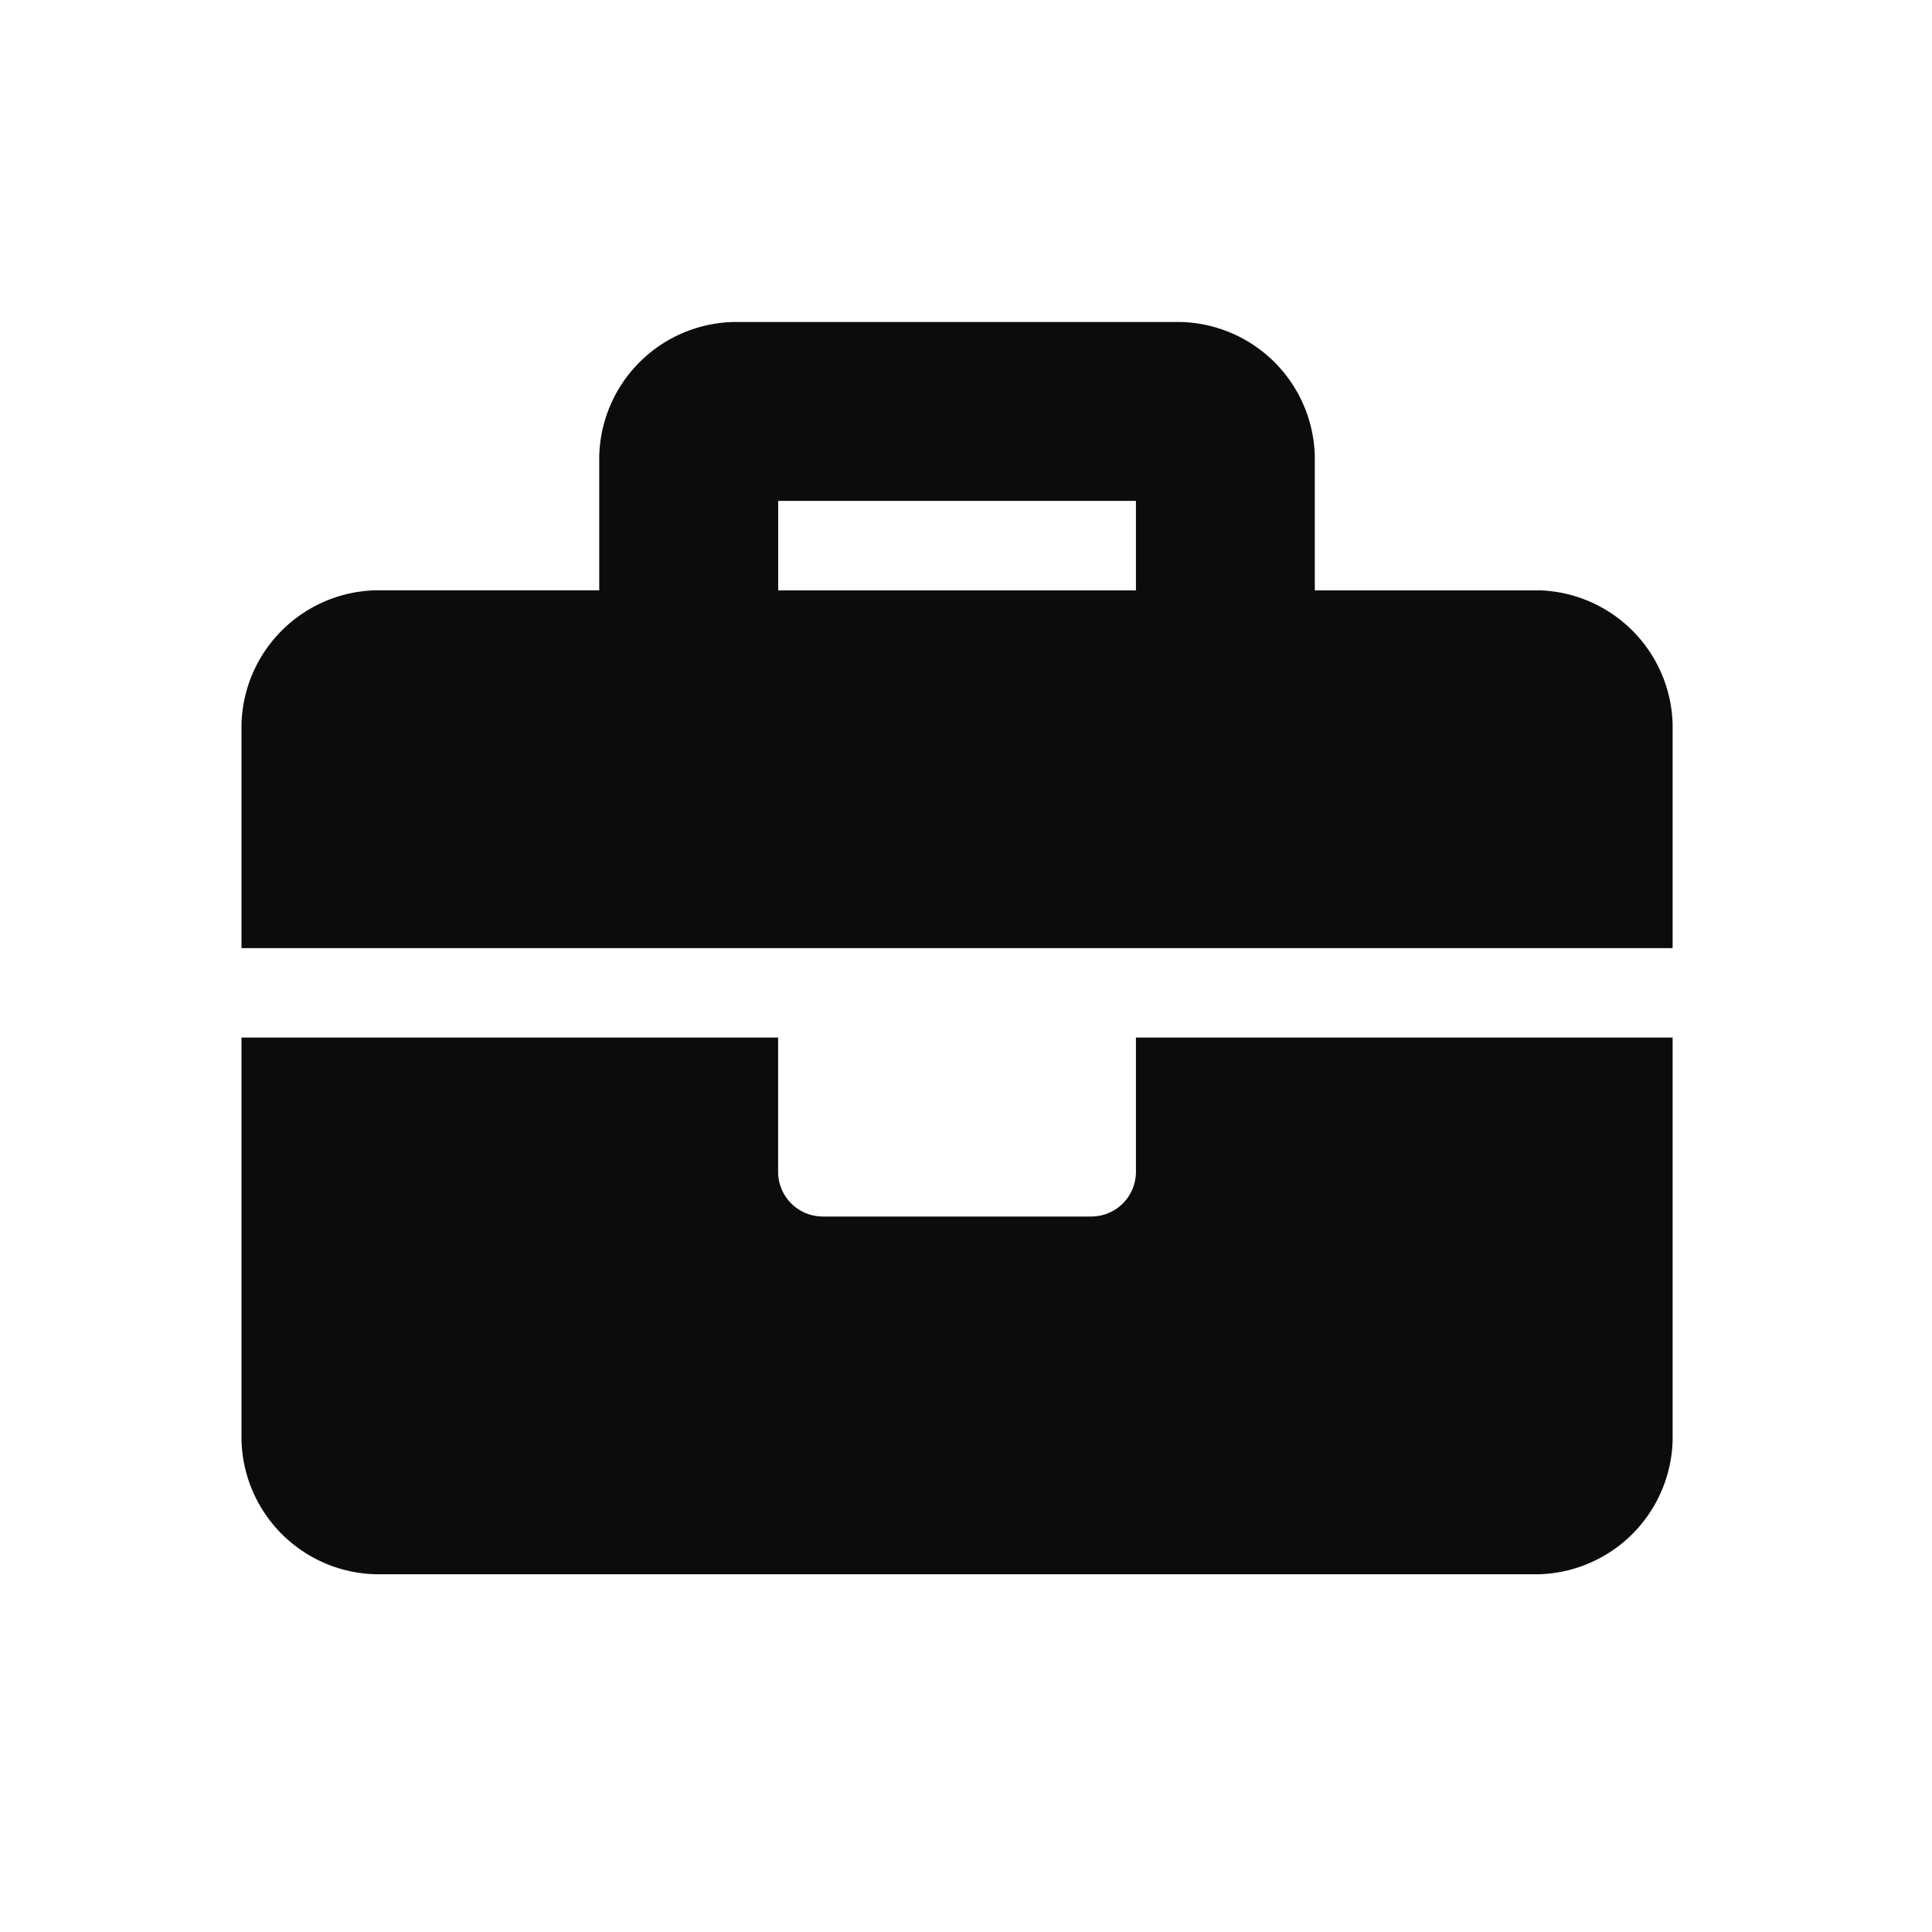 <svg xmlns="http://www.w3.org/2000/svg" width="24" height="24" viewBox="0 0 24 24">
  <g id="Group_4749" data-name="Group 4749" transform="translate(5525 13607)">
    <g id="Group_4746" data-name="Group 4746">
      <rect id="Rectangle_905" data-name="Rectangle 905" width="24" height="24" transform="translate(-5525 -13607)" fill="none"/>
      <path id="Icon_awesome-briefcase" data-name="Icon awesome-briefcase" d="M11.111,12.056a.555.555,0,0,1-.556.556H7.222a.555.555,0,0,1-.556-.556V10.389H0v5a1.709,1.709,0,0,0,1.667,1.667H16.111a1.709,1.709,0,0,0,1.667-1.667v-5H11.111Zm5-7.222H13.333V3.167A1.709,1.709,0,0,0,11.667,1.5H6.111A1.709,1.709,0,0,0,4.444,3.167V4.833H1.667A1.709,1.709,0,0,0,0,6.5V9.278H17.778V6.5A1.709,1.709,0,0,0,16.111,4.833Zm-5,0H6.667V3.722h4.444Z" transform="translate(-5522 -13604.5)" fill="#0c0c0c"/>
    </g>
  </g>
</svg>
